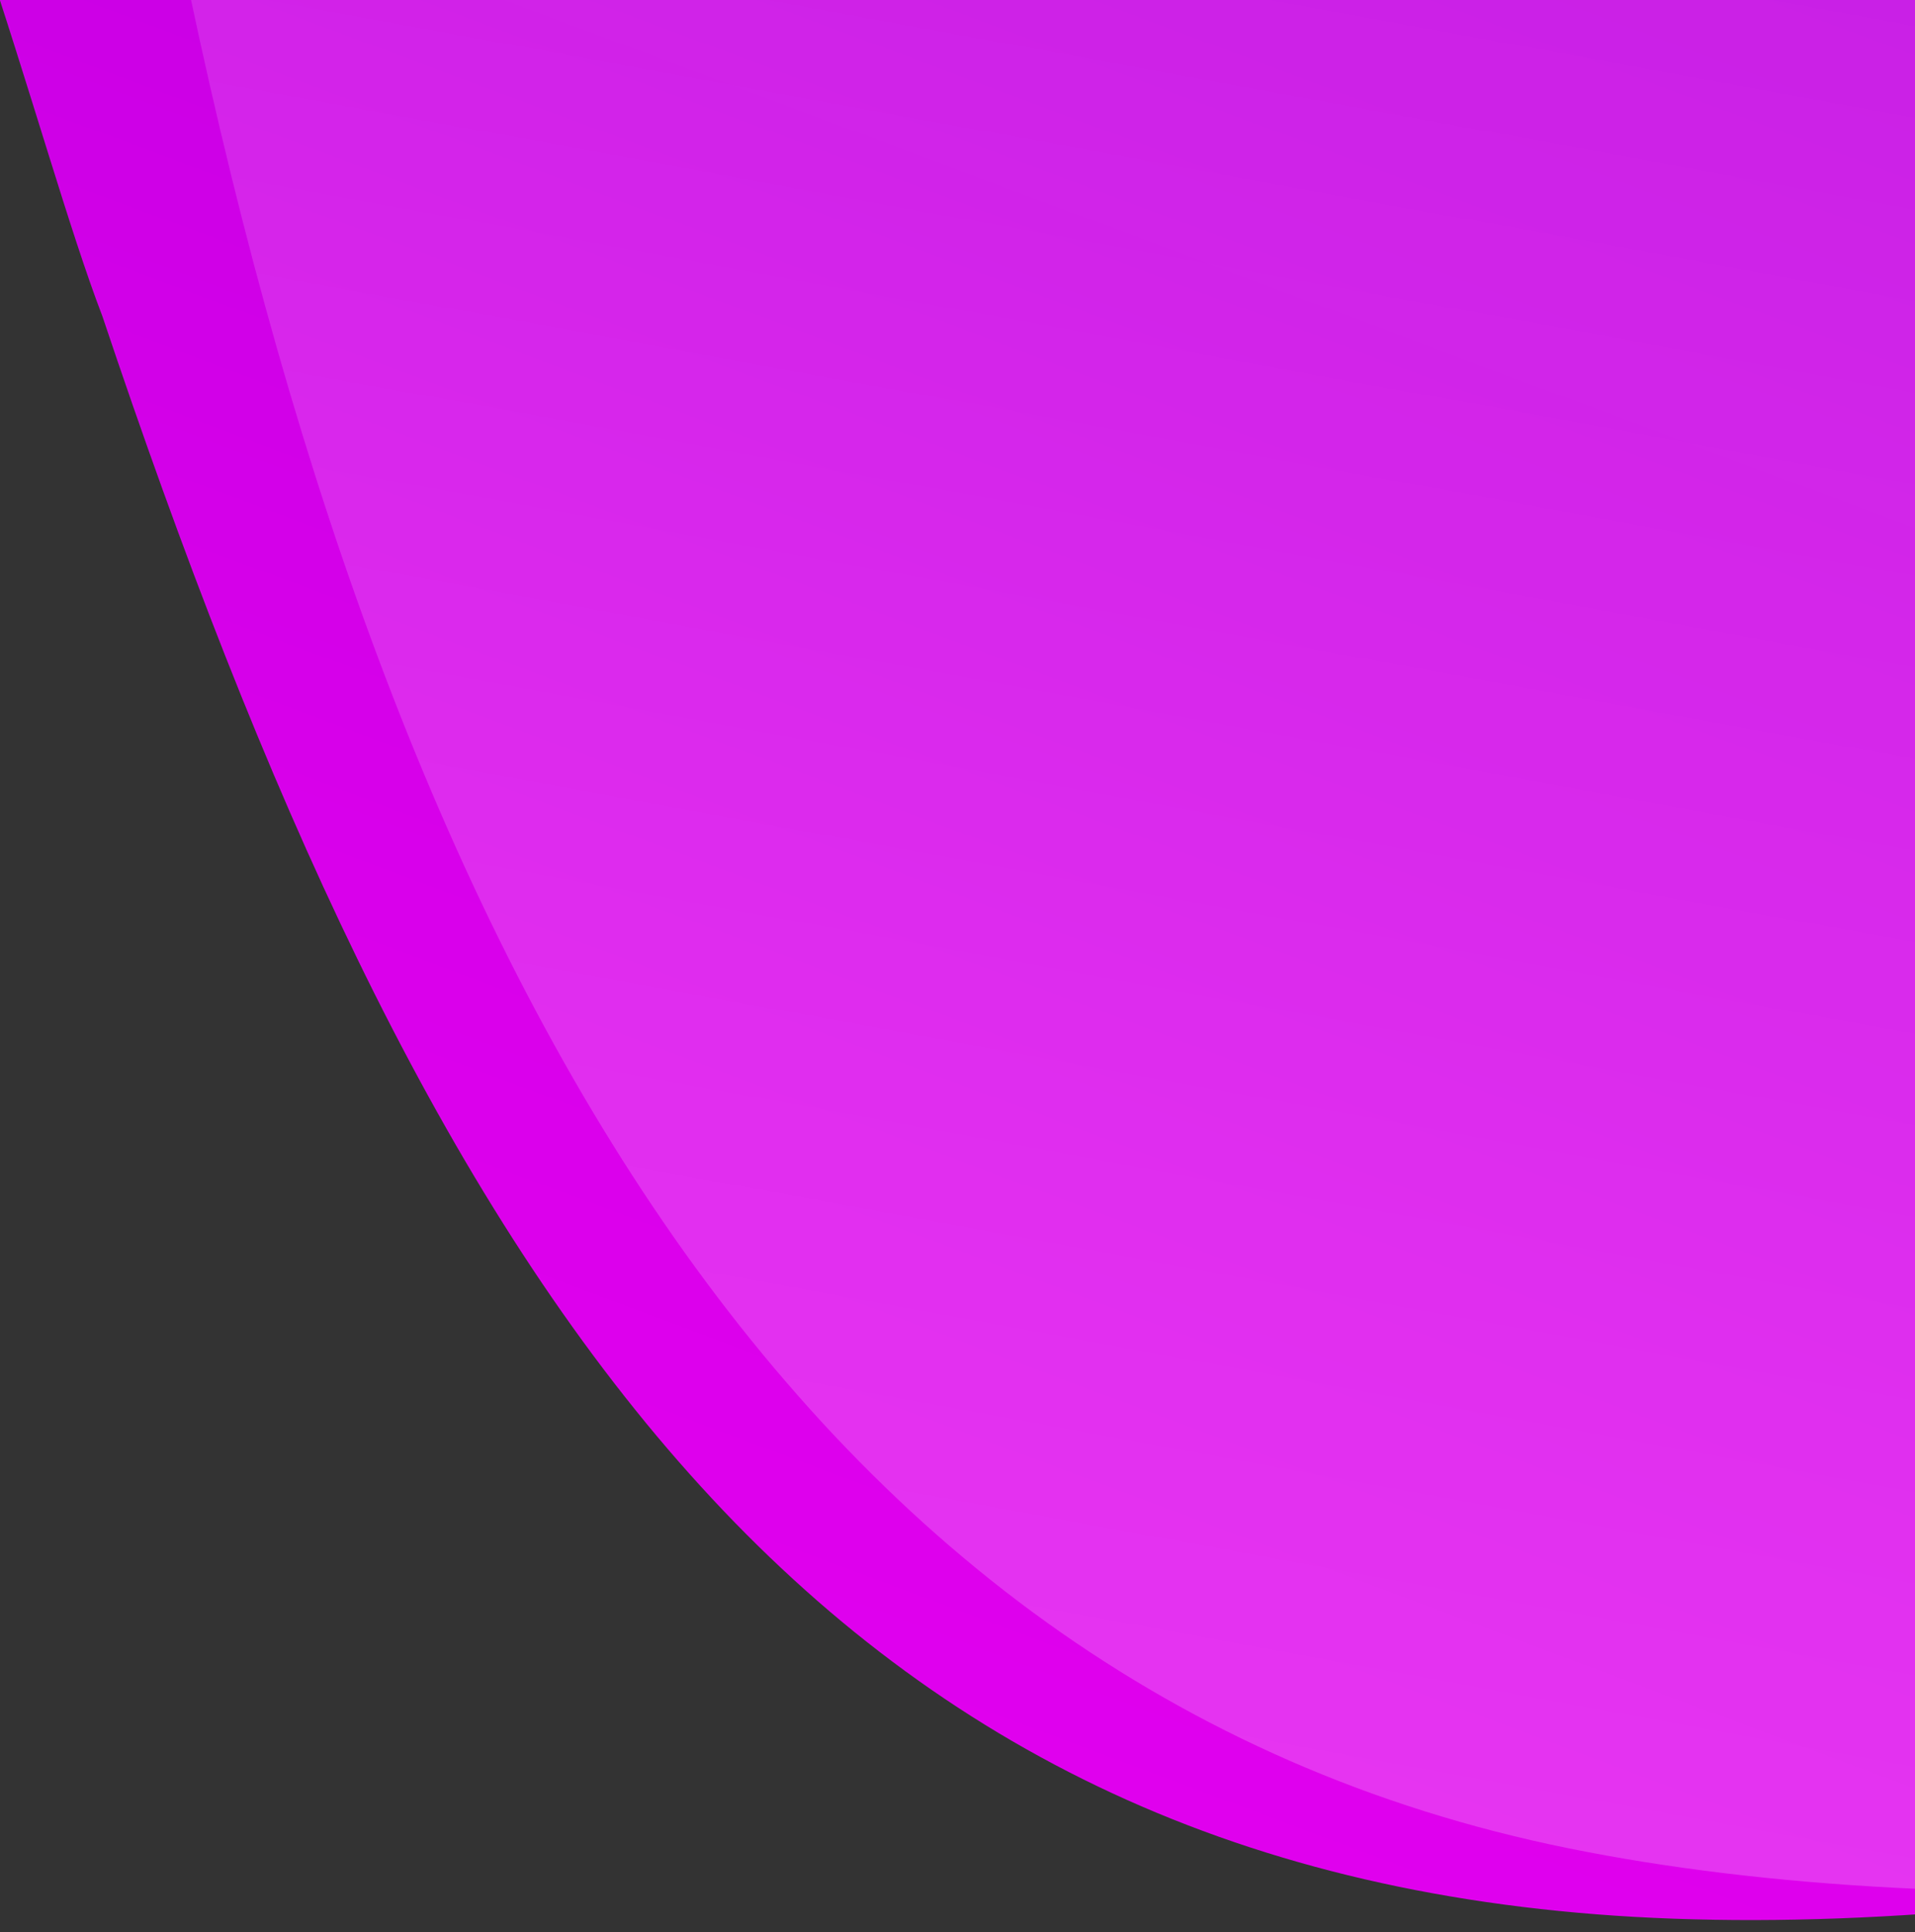 <?xml version="1.0" encoding="UTF-8"?>
<svg width="112px" height="113px" viewBox="0 0 112 113" version="1.1" xmlns="http://www.w3.org/2000/svg" xmlns:xlink="http://www.w3.org/1999/xlink">
    <rect x="0" y="0" width="112" height="113" fill="#333333" stroke="none"/>
    <!-- Generator: Sketch 52.4 (67378) - http://www.bohemiancoding.com/sketch -->
    <title>Group 3</title>
    <desc>Created with Sketch.</desc>
    <defs>
        <linearGradient x1="-43.771%" y1="92.439%" x2="95.62%" y2="59.327%" id="linearGradient-1">
            <stop stop-color="#FF00FB" offset="0%"></stop>
            <stop stop-color="#FB00F9" offset="13%"></stop>
            <stop stop-color="#EE00F4" offset="26%"></stop>
            <stop stop-color="#D900EB" offset="40%"></stop>
            <stop stop-color="#BB01DF" offset="54%"></stop>
            <stop stop-color="#9401CF" offset="68%"></stop>
            <stop stop-color="#6602BC" offset="82%"></stop>
            <stop stop-color="#4002AD" offset="92%"></stop>
            <stop stop-color="#3A02AA" offset="100%"></stop>
            <stop stop-color="#3A02AA" offset="100%"></stop>
        </linearGradient>
        <linearGradient x1="-16.861%" y1="92.098%" x2="55.42%" y2="74.095%" id="linearGradient-2">
            <stop stop-color="#FFFFFF" offset="0%"></stop>
            <stop stop-color="#FFFFFF" stop-opacity="0" offset="100%"></stop>
        </linearGradient>
    </defs>
    <g id="home_page" stroke="none" stroke-width="1" fill="none" fill-rule="evenodd">
        <g id="Mobile" transform="translate(-208, 0)">
            <g id="Group-3" transform="translate(312.866, -172.204) rotate(-63) translate(-312.866, 172.204) translate(47.866, -488.204)">
                <path d="M82.291,1.205 C106.975,7.5 246.824,72.712 501.836,196.842 C389.21,438.066 326.721,572.074 314.37,598.865 C279.835,560.644 239.37,586.786 163.068,564.361 C86.766,541.937 24.672,478.334 6.598,434.765 C-11.476,391.196 9.059,356.363 50.195,314.477 C64.724,298.343 118.874,257.573 105.279,196.348 C91.685,135.123 54.021,124.527 51.857,82.081 C49.693,39.635 45.264,-8.239 82.291,1.205 Z" id="Path-5" fill="url(#linearGradient-1)"></path>
                <path d="M137.259,10.44 C160.993,19.696 291.851,101.466 529.836,255.748 C388.651,481.449 310.296,606.842 294.772,631.929 C265.153,589.784 221.804,610.799 148.803,579.243 C75.803,547.687 21.923,476.99 9.293,431.544 C-3.336,386.097 25.507,345.323 71.441,308.763 C87.828,294.519 142.326,269.355 136.295,206.93 C130.263,144.505 94.171,129.397 97.196,87.004 C100.221,44.611 101.659,-3.446 137.259,10.44 Z" id="Path-5" fill="url(#linearGradient-2)" opacity="0.3"></path>
            </g>
        </g>
    </g>
</svg>